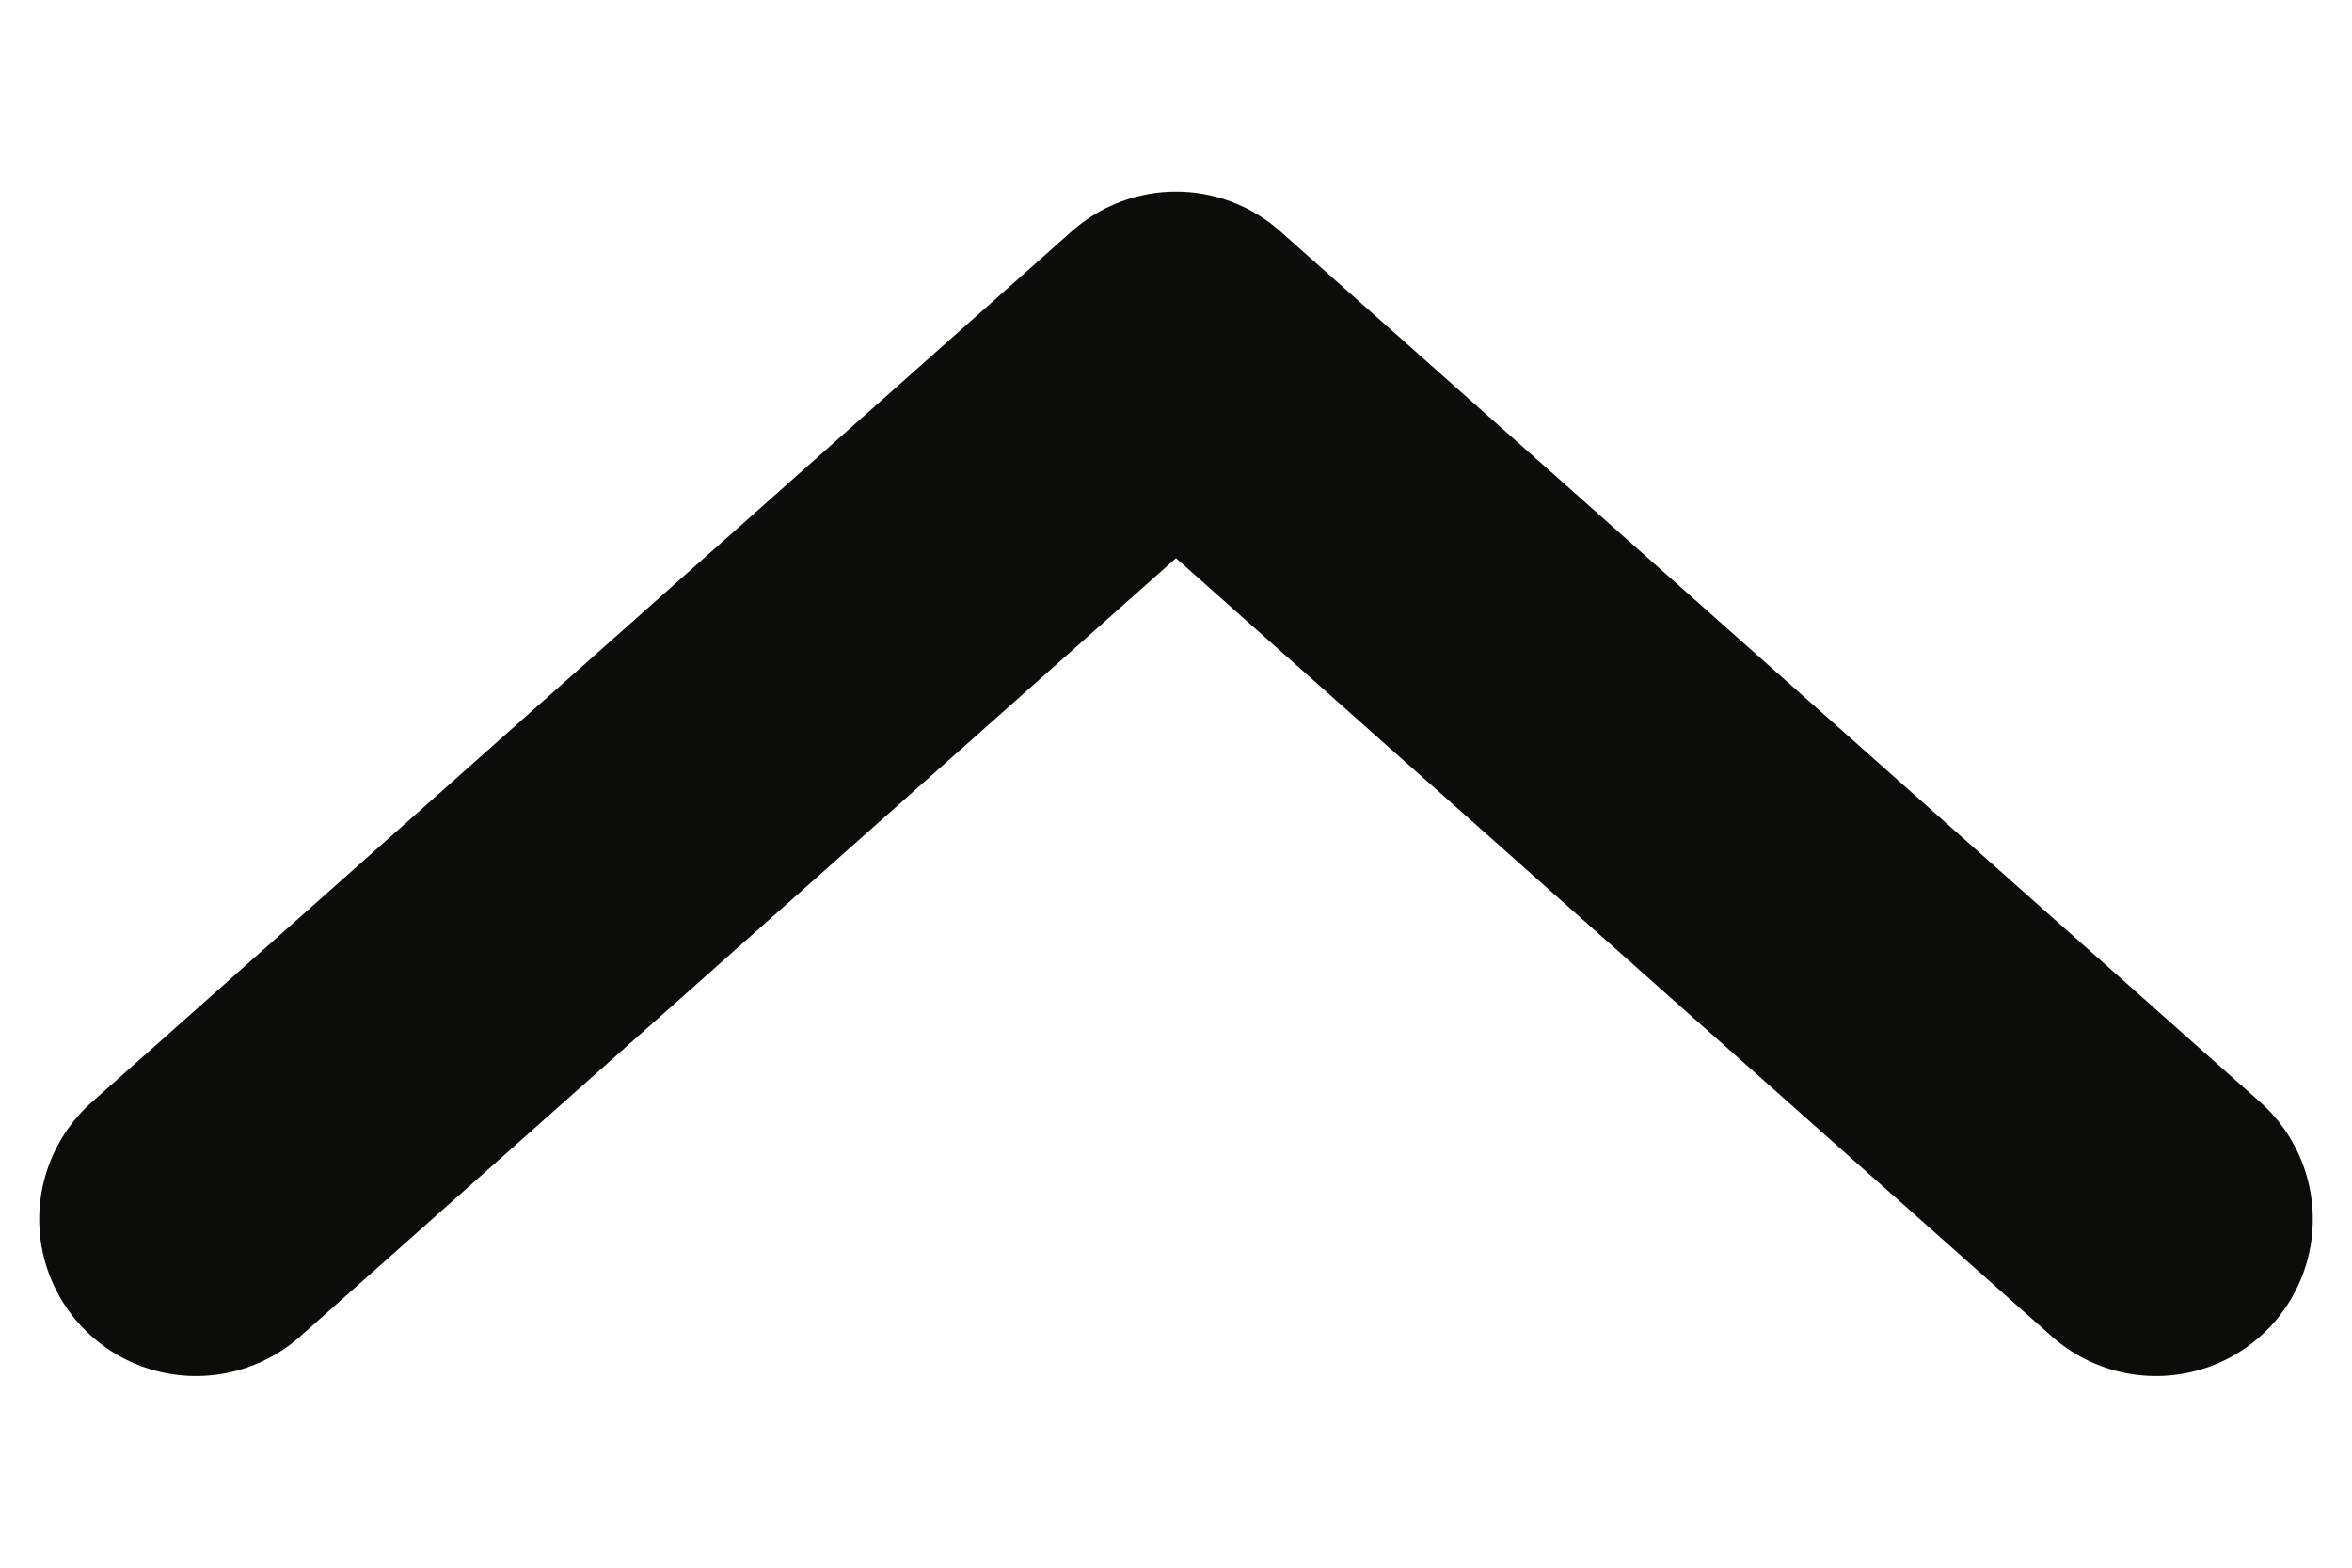 <svg width="12" height="8" viewBox="0 0 12 8" fill="none" xmlns="http://www.w3.org/2000/svg">
  <path id="Vector" d="M1 6.222L6 1.778L11 6.222" stroke="#0C0C0B" stroke-width="1.6" stroke-linecap="round" stroke-linejoin="round"/>
</svg>
